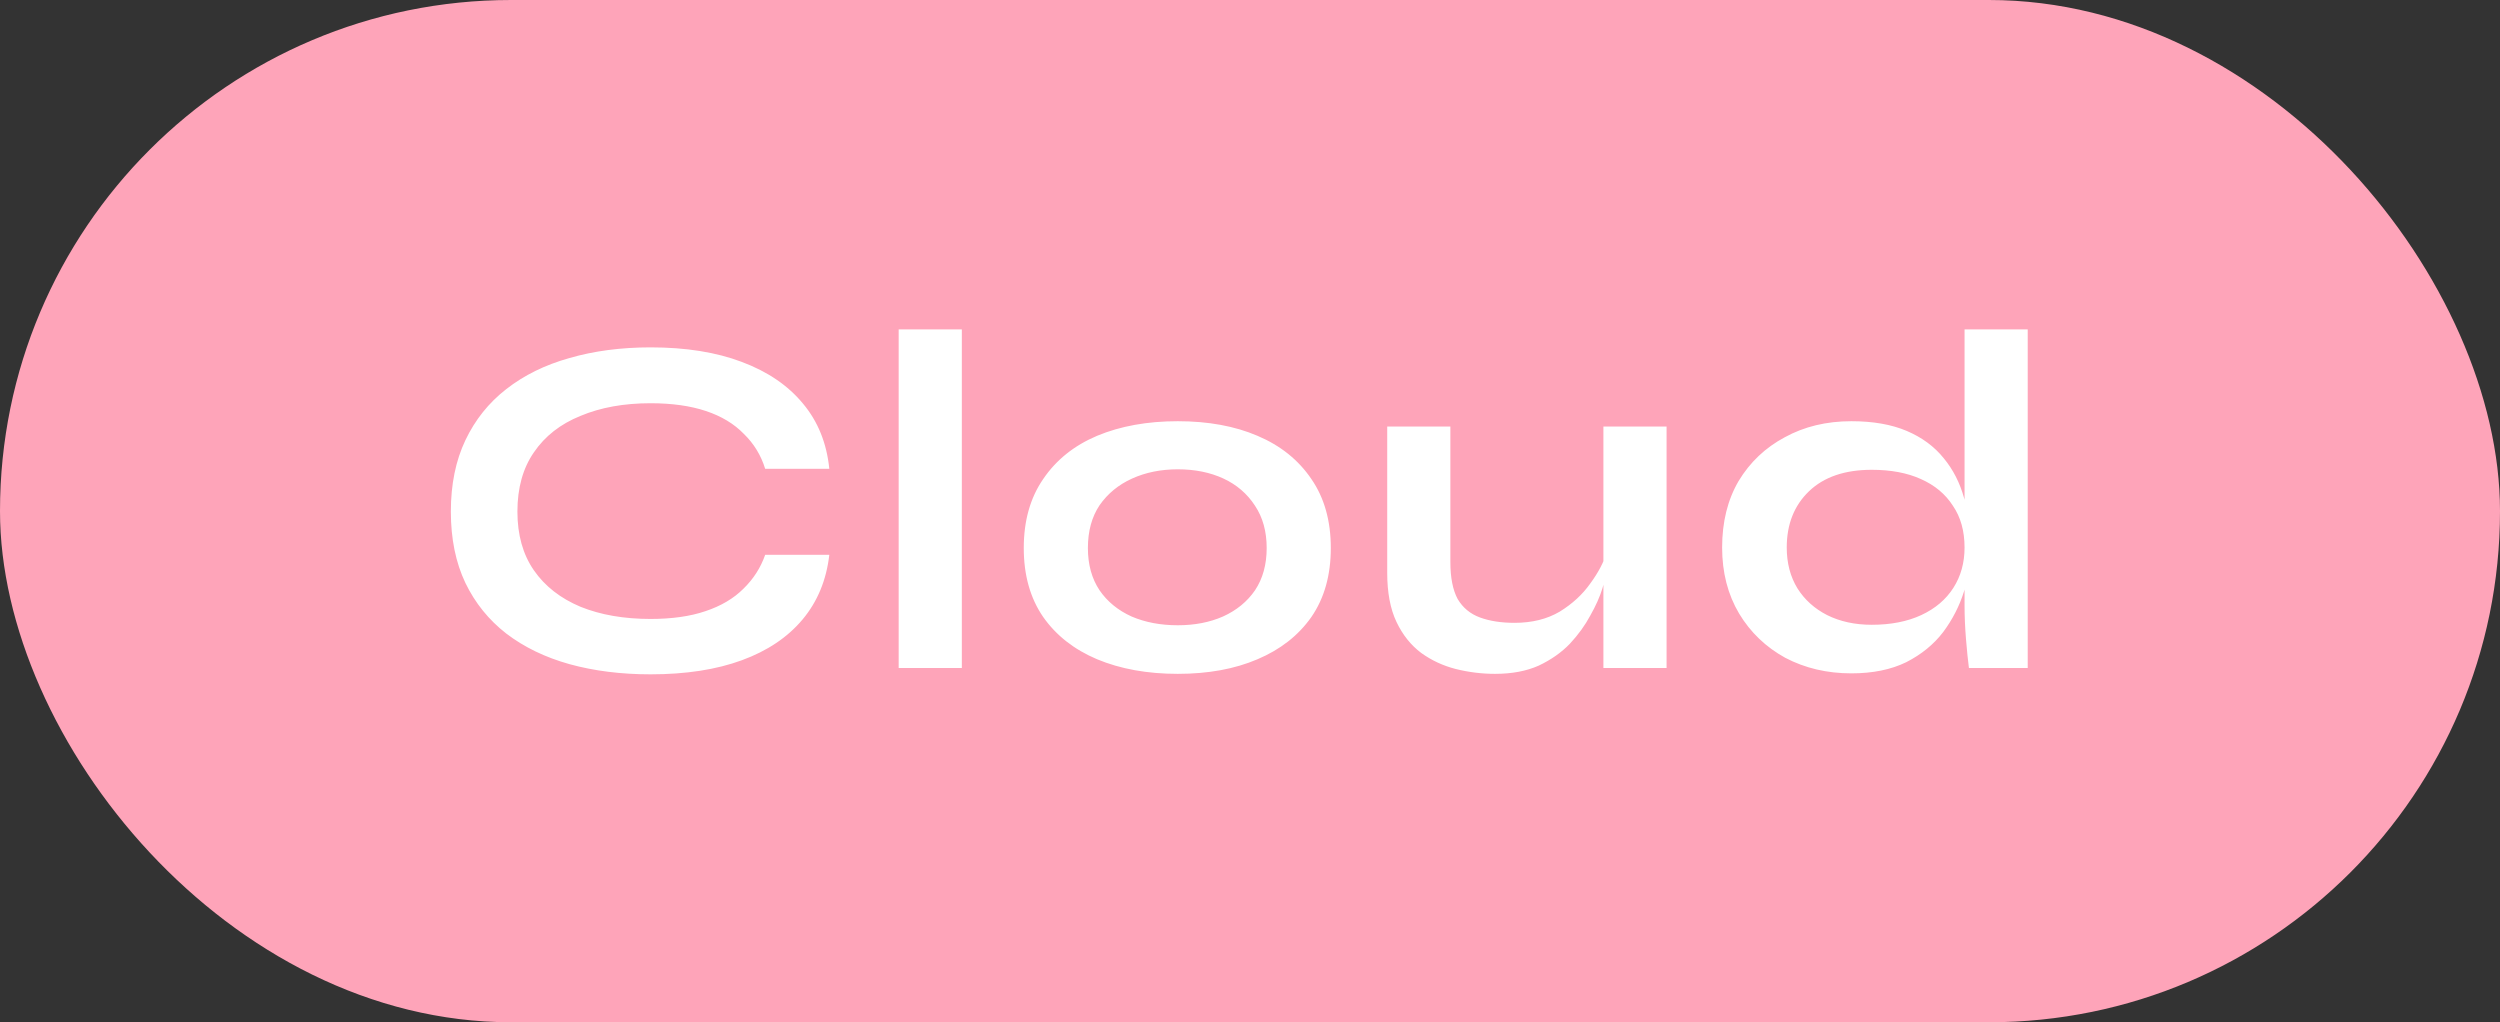 <svg width="247" height="101" viewBox="0 0 247 101" fill="none" xmlns="http://www.w3.org/2000/svg">
<rect x="0" y="0" width="247" height="101" fill="#333333" stroke="none"/>
<rect width="247" height="101" rx="50.5" fill="#FEA4B9"/>
<path d="M81.936 54.816C81.648 57.312 80.768 59.44 79.296 61.2C77.824 62.96 75.824 64.304 73.296 65.232C70.768 66.16 67.76 66.624 64.272 66.624C61.36 66.624 58.688 66.288 56.256 65.616C53.856 64.944 51.776 63.936 50.016 62.592C48.288 61.248 46.944 59.584 45.984 57.6C45.024 55.584 44.544 53.232 44.544 50.544C44.544 47.856 45.024 45.504 45.984 43.488C46.944 41.472 48.288 39.792 50.016 38.448C51.776 37.072 53.856 36.048 56.256 35.376C58.688 34.672 61.36 34.32 64.272 34.32C67.76 34.32 70.768 34.8 73.296 35.76C75.856 36.72 77.872 38.096 79.344 39.888C80.816 41.648 81.68 43.792 81.936 46.32H75.6C75.184 44.976 74.48 43.824 73.488 42.864C72.528 41.872 71.28 41.12 69.744 40.608C68.208 40.096 66.384 39.84 64.272 39.84C61.648 39.84 59.344 40.256 57.36 41.088C55.376 41.888 53.84 43.088 52.752 44.688C51.664 46.256 51.12 48.208 51.12 50.544C51.12 52.848 51.664 54.784 52.752 56.352C53.84 57.92 55.376 59.12 57.36 59.952C59.344 60.752 61.648 61.152 64.272 61.152C66.384 61.152 68.192 60.896 69.696 60.384C71.232 59.872 72.48 59.136 73.44 58.176C74.432 57.216 75.152 56.096 75.6 54.816H81.936ZM88.789 32.544H95.029V66H88.789V32.544ZM116.364 66.576C113.356 66.576 110.7 66.096 108.396 65.136C106.124 64.176 104.348 62.784 103.068 60.96C101.788 59.104 101.148 56.832 101.148 54.144C101.148 51.456 101.788 49.184 103.068 47.328C104.348 45.44 106.124 44.016 108.396 43.056C110.7 42.096 113.356 41.616 116.364 41.616C119.372 41.616 121.996 42.096 124.236 43.056C126.508 44.016 128.284 45.44 129.564 47.328C130.844 49.184 131.484 51.456 131.484 54.144C131.484 56.832 130.844 59.104 129.564 60.96C128.284 62.784 126.508 64.176 124.236 65.136C121.996 66.096 119.372 66.576 116.364 66.576ZM116.364 61.776C118.028 61.776 119.516 61.488 120.828 60.912C122.172 60.304 123.228 59.44 123.996 58.32C124.764 57.168 125.148 55.776 125.148 54.144C125.148 52.512 124.764 51.12 123.996 49.968C123.228 48.784 122.188 47.888 120.876 47.28C119.564 46.672 118.06 46.368 116.364 46.368C114.7 46.368 113.196 46.672 111.852 47.28C110.508 47.888 109.436 48.768 108.636 49.92C107.868 51.072 107.484 52.48 107.484 54.144C107.484 55.776 107.868 57.168 108.636 58.32C109.404 59.44 110.46 60.304 111.804 60.912C113.148 61.488 114.668 61.776 116.364 61.776ZM164.657 66H158.417V42.144H164.657V66ZM158.753 54.528L158.801 56.16C158.737 56.608 158.577 57.264 158.321 58.128C158.065 58.96 157.665 59.856 157.121 60.816C156.609 61.776 155.937 62.704 155.105 63.6C154.273 64.464 153.249 65.184 152.033 65.76C150.817 66.304 149.377 66.576 147.713 66.576C146.401 66.576 145.105 66.416 143.825 66.096C142.577 65.776 141.441 65.248 140.417 64.512C139.393 63.744 138.577 62.72 137.969 61.44C137.361 60.16 137.057 58.544 137.057 56.592V42.144H143.297V55.536C143.297 57.072 143.537 58.288 144.017 59.184C144.529 60.048 145.265 60.656 146.225 61.008C147.185 61.36 148.321 61.536 149.633 61.536C151.361 61.536 152.849 61.168 154.097 60.432C155.345 59.664 156.353 58.736 157.121 57.648C157.921 56.56 158.465 55.52 158.753 54.528ZM182.914 66.528C180.514 66.528 178.338 66.016 176.386 64.992C174.466 63.936 172.946 62.48 171.826 60.624C170.706 58.736 170.146 56.56 170.146 54.096C170.146 51.568 170.69 49.376 171.778 47.52C172.898 45.664 174.418 44.224 176.338 43.2C178.258 42.144 180.45 41.616 182.914 41.616C185.058 41.616 186.882 41.936 188.386 42.576C189.89 43.216 191.106 44.112 192.034 45.264C192.962 46.384 193.634 47.696 194.05 49.2C194.498 50.704 194.722 52.336 194.722 54.096C194.722 55.504 194.498 56.944 194.05 58.416C193.602 59.856 192.914 61.2 191.986 62.448C191.058 63.664 189.842 64.656 188.338 65.424C186.834 66.16 185.026 66.528 182.914 66.528ZM184.93 61.728C186.818 61.728 188.45 61.408 189.826 60.768C191.202 60.128 192.258 59.232 192.994 58.08C193.73 56.928 194.098 55.6 194.098 54.096C194.098 52.464 193.714 51.088 192.946 49.968C192.21 48.816 191.154 47.936 189.778 47.328C188.434 46.72 186.818 46.416 184.93 46.416C182.274 46.416 180.21 47.12 178.738 48.528C177.266 49.936 176.53 51.792 176.53 54.096C176.53 55.632 176.882 56.976 177.586 58.128C178.29 59.248 179.266 60.128 180.514 60.768C181.794 61.408 183.266 61.728 184.93 61.728ZM194.098 32.544H200.338V66H194.53C194.434 65.264 194.338 64.32 194.242 63.168C194.146 61.984 194.098 60.88 194.098 59.856V32.544Z" fill="white"/>
</svg>
